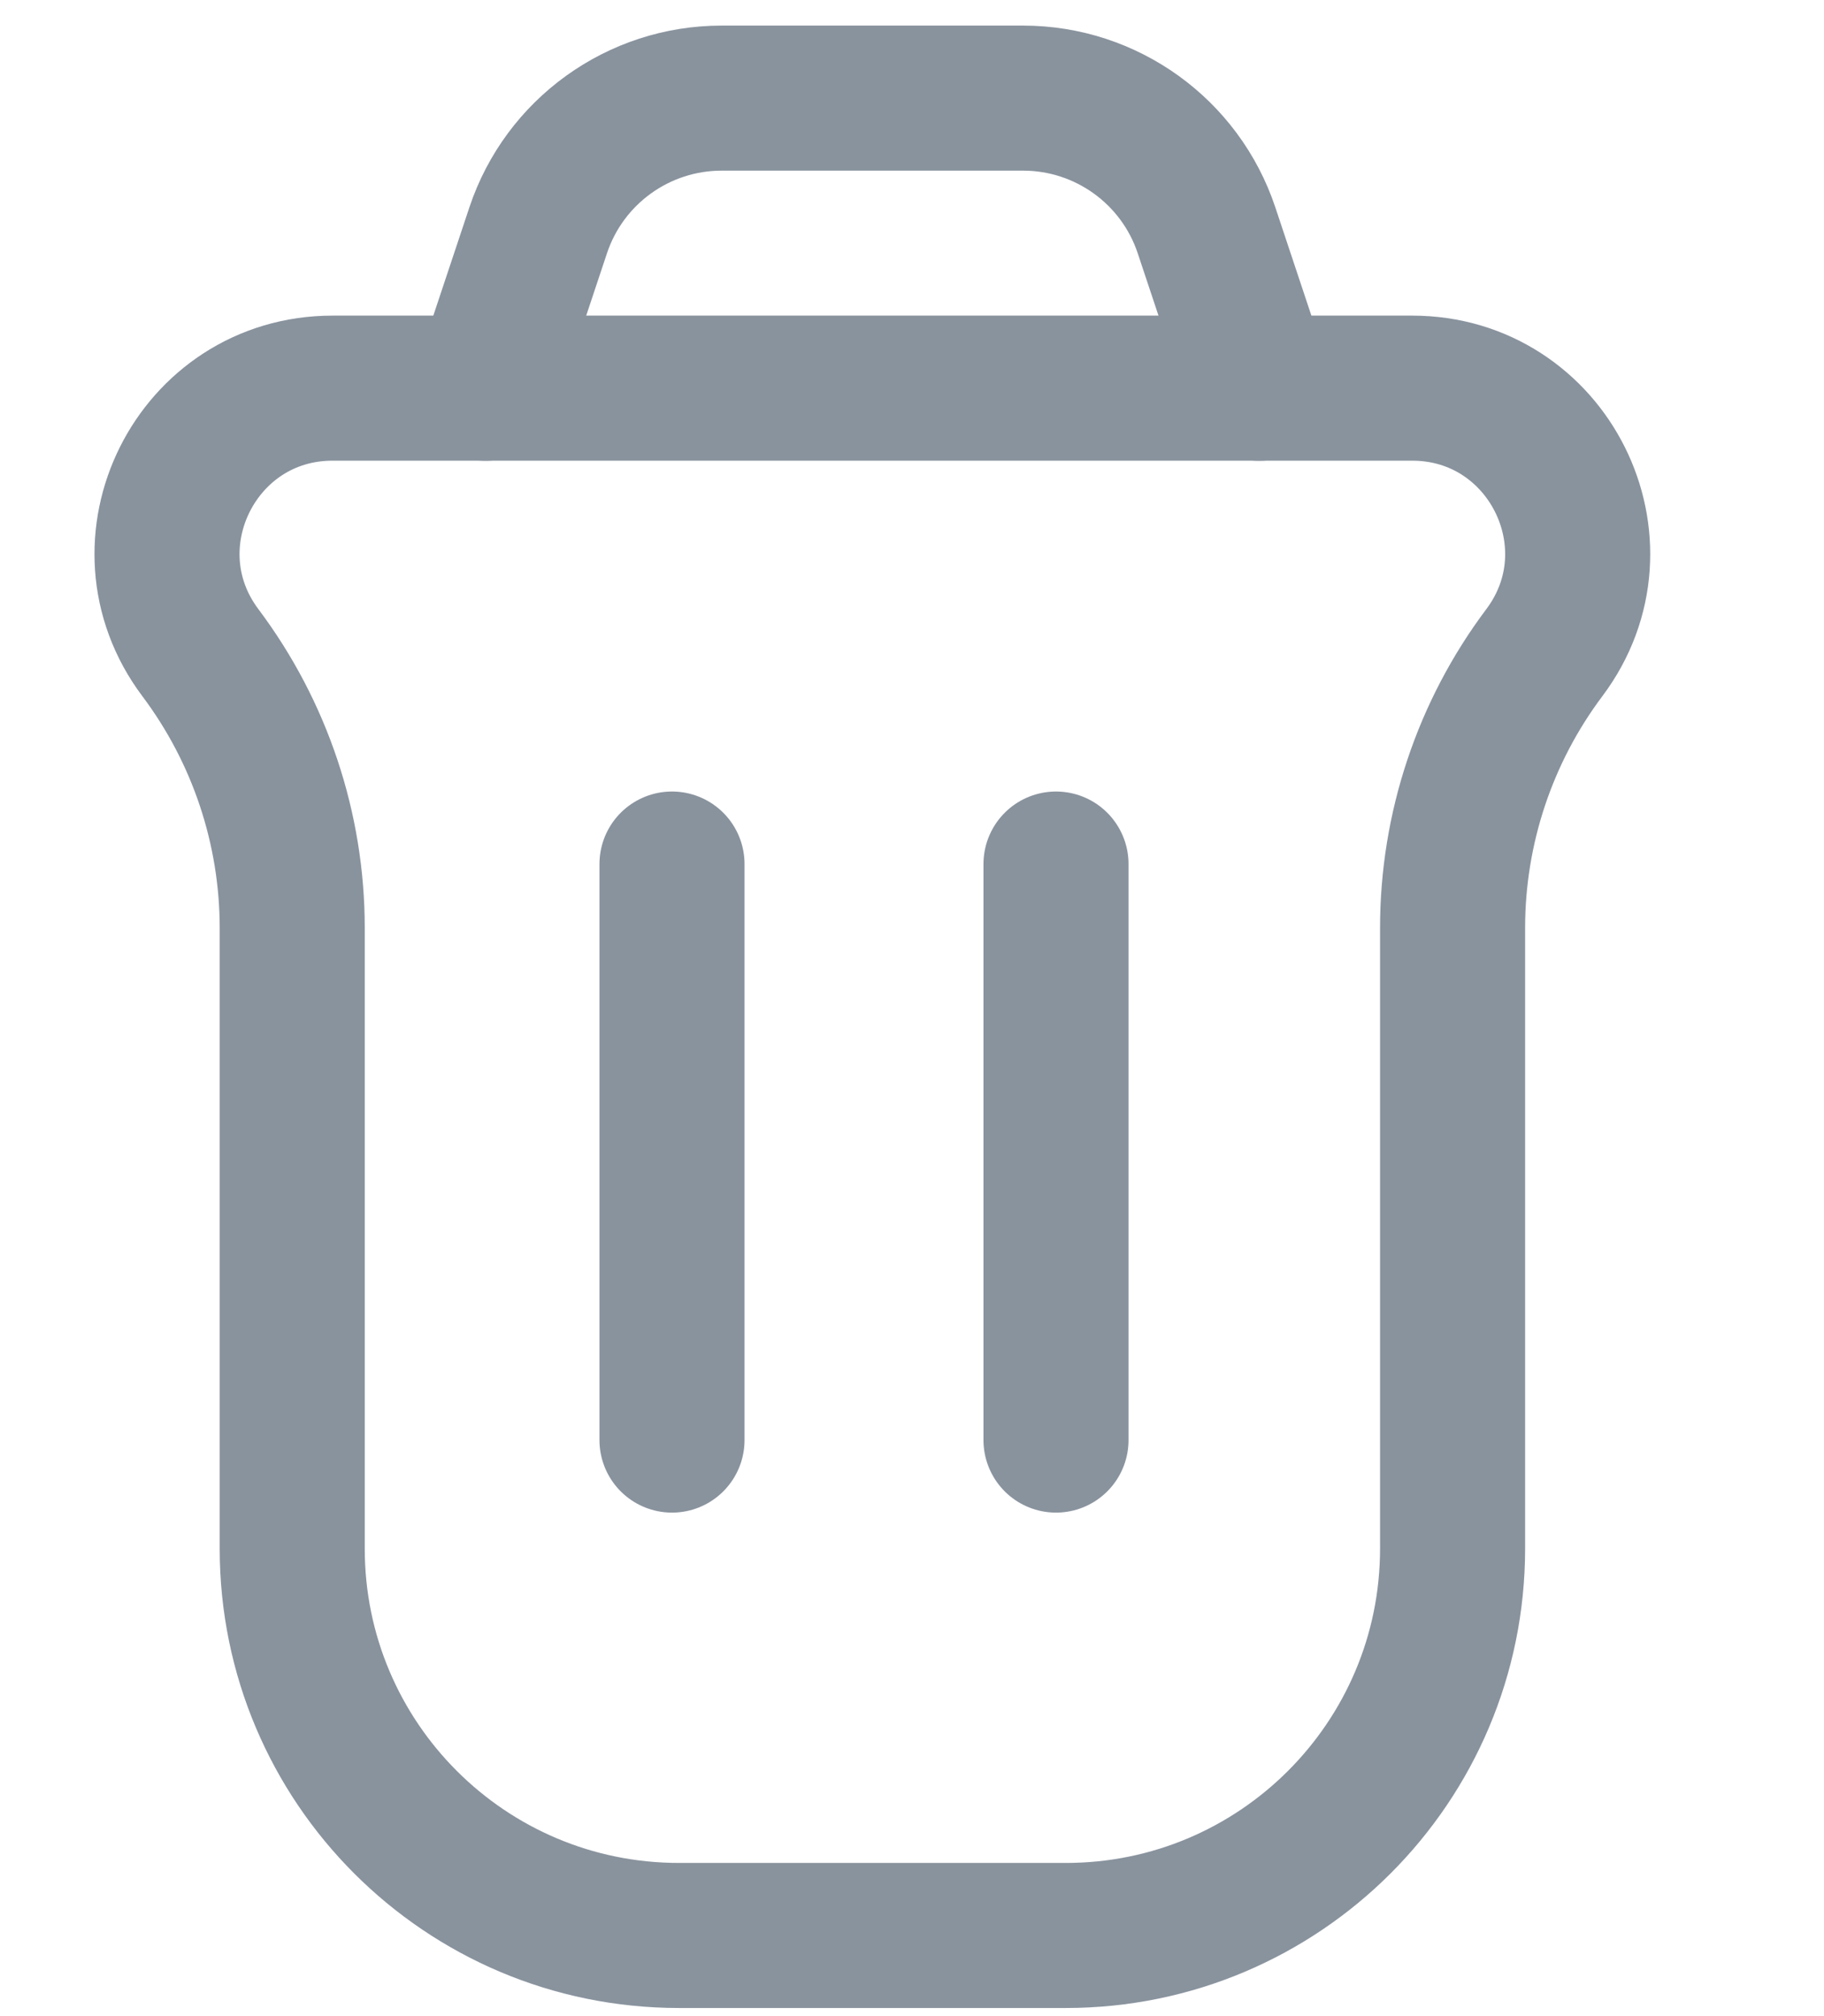 <svg width="19" height="21" viewBox="0 0 19 21" fill="none" xmlns="http://www.w3.org/2000/svg">
<path d="M2.087 6.798C1.236 5.663 2.046 4.043 3.464 4.043H14.71C16.128 4.043 16.938 5.663 16.087 6.798V6.798C15.466 7.625 15.131 8.632 15.131 9.666V16.131C15.131 18.356 13.327 20.16 11.102 20.16H7.073C4.847 20.16 3.044 18.356 3.044 16.131V9.666C3.044 8.632 2.708 7.625 2.087 6.798V6.798Z" stroke="#89939E" stroke-width="1.511"/>
<path d="M11 15L11 9" stroke="#89939E" stroke-width="1.511" stroke-linecap="round" stroke-linejoin="round"/>
<path d="M7 15L7 9" stroke="#89939E" stroke-width="1.511" stroke-linecap="round" stroke-linejoin="round"/>
<path d="M13.116 4.044L12.568 2.399C12.294 1.577 11.524 1.022 10.657 1.022H7.517C6.65 1.022 5.88 1.577 5.606 2.399L5.058 4.044" stroke="#89939E" stroke-width="1.511" stroke-linecap="round"/>
</svg>
